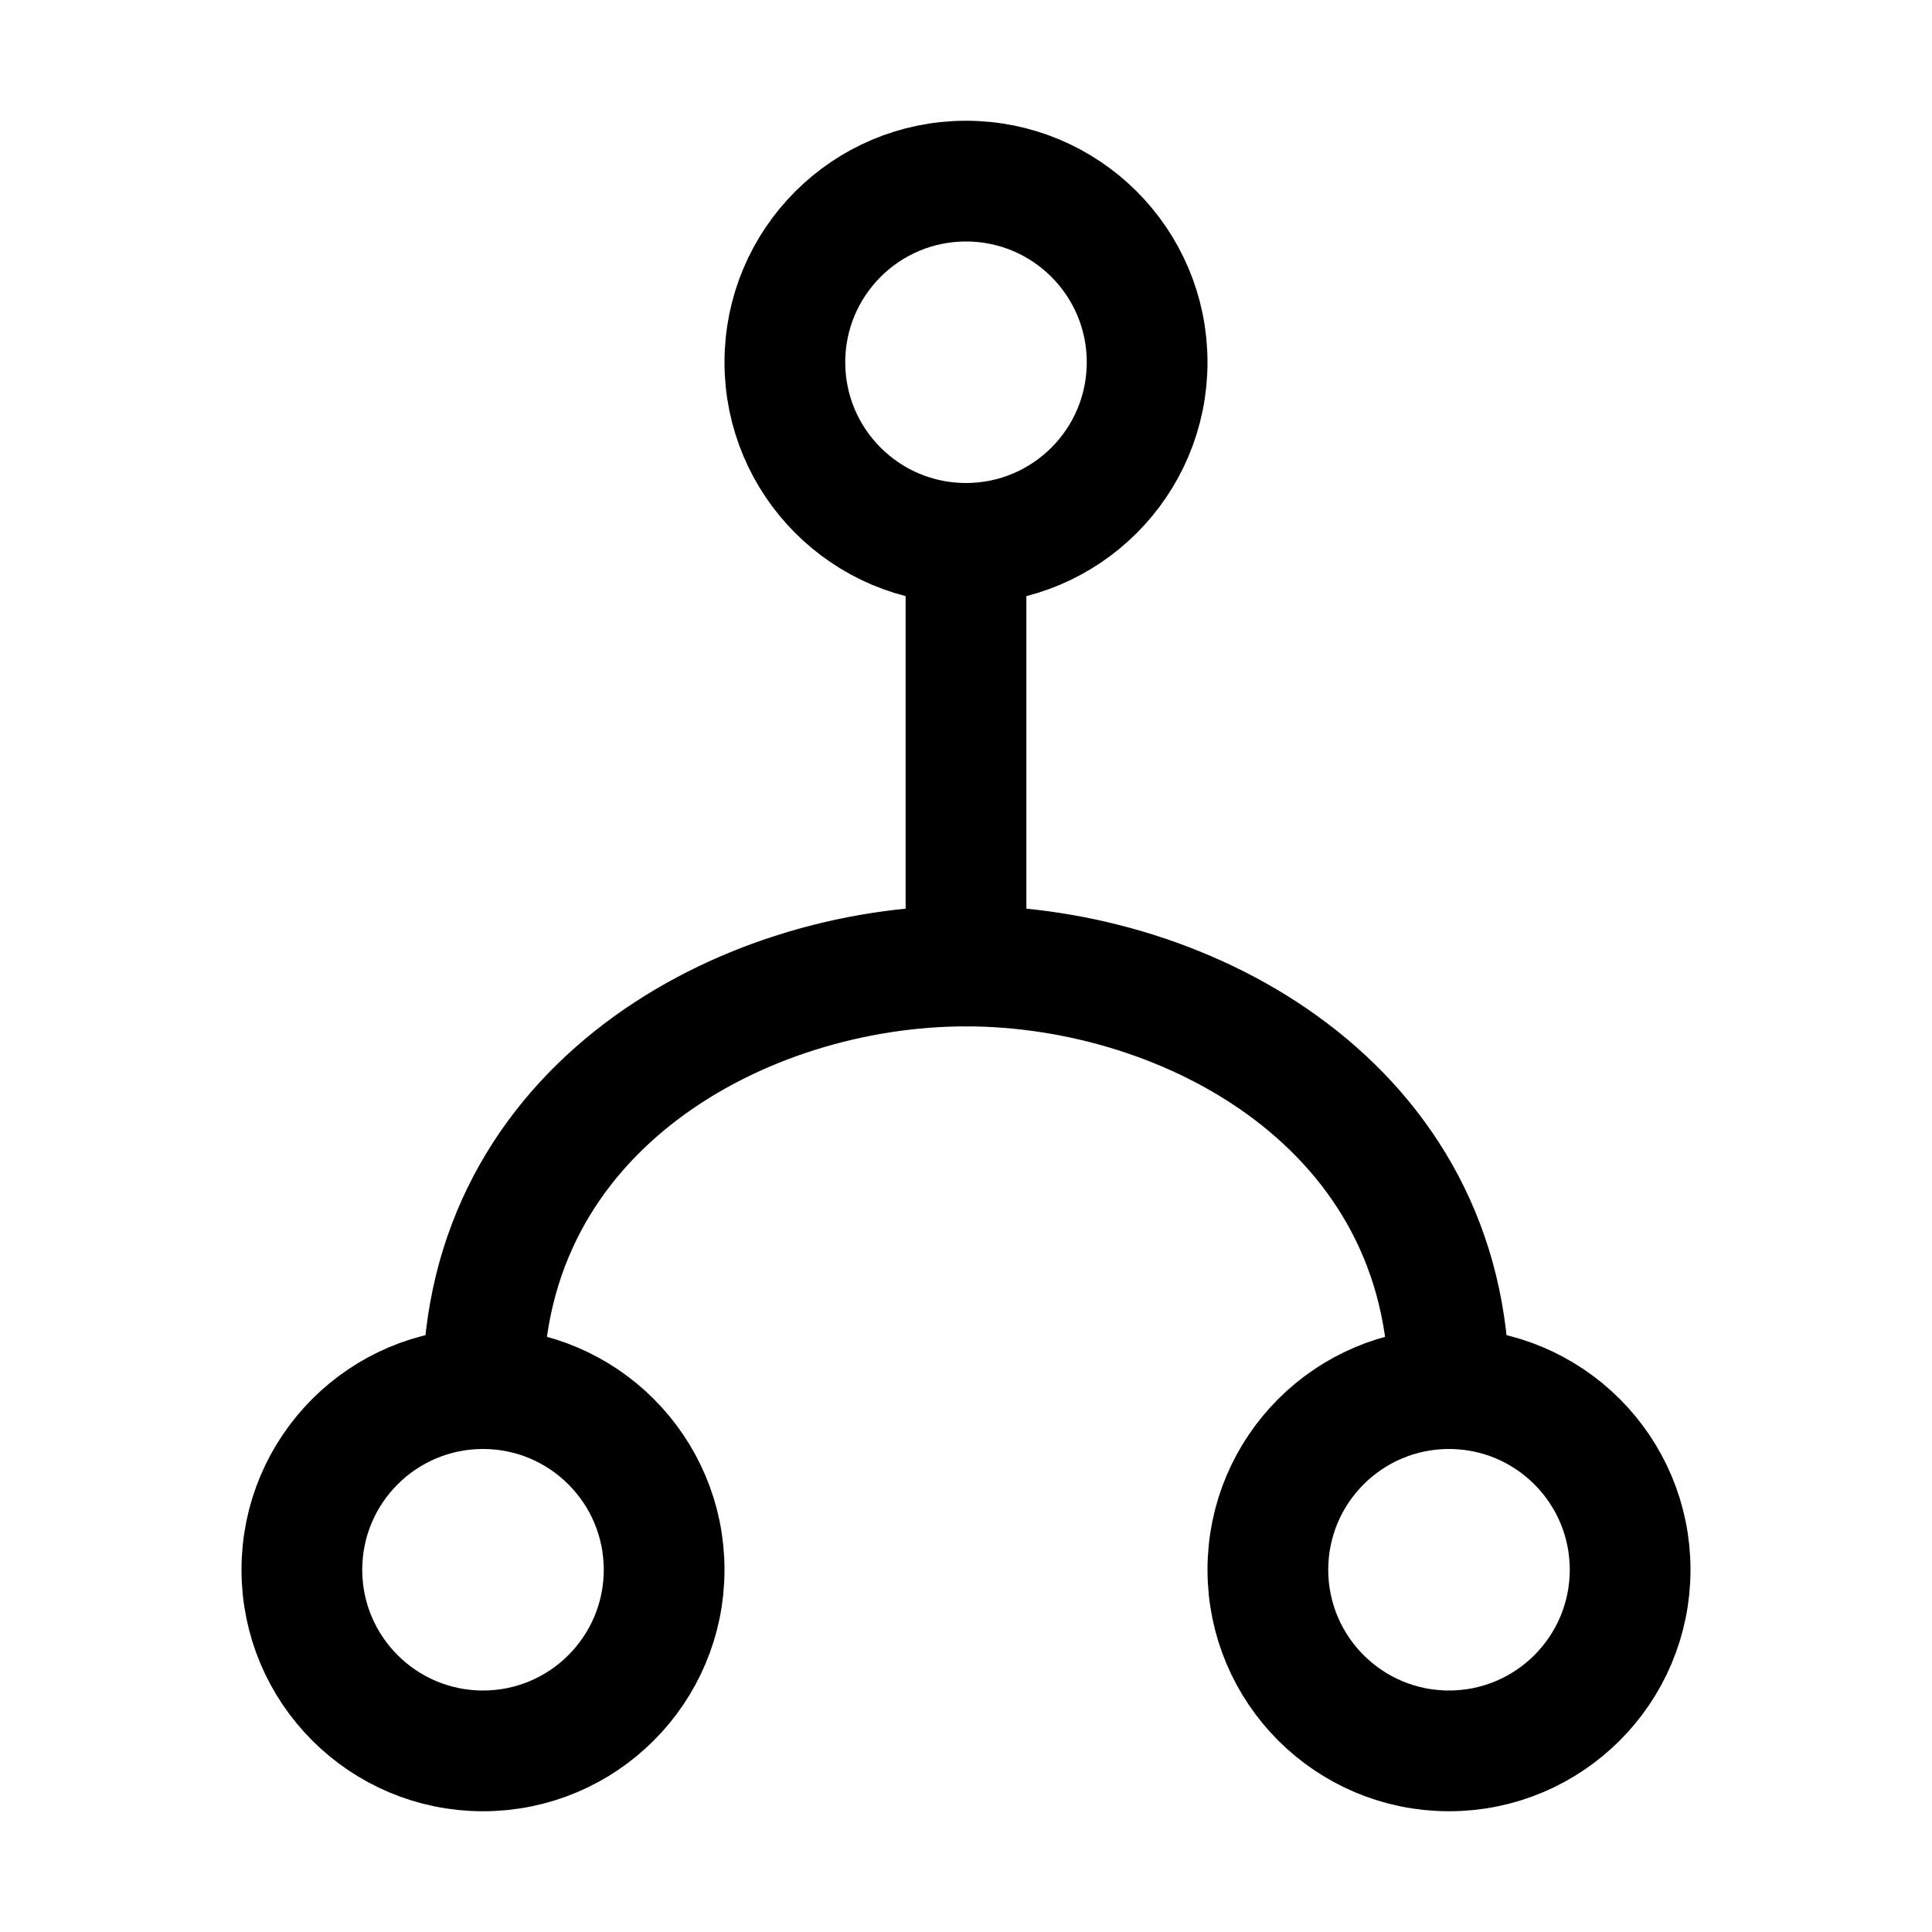 <?xml version="1.0" encoding="utf-8"?>
<svg class="ionicon" viewBox="0 0 512 512" xmlns="http://www.w3.org/2000/svg">
  <circle cx="-384" cy="-416" r="48" fill="none" stroke="currentColor" stroke-linecap="round" stroke-linejoin="round" stroke-width="32" transform="matrix(-1, 0, 0, -1, 0, 0)"/>
  <circle cx="-256" cy="-96" r="48" fill="none" stroke="currentColor" stroke-linecap="round" stroke-linejoin="round" stroke-width="32" transform="matrix(-1, 0, 0, -1, 0, 0)"/>
  <path fill="none" stroke="currentColor" stroke-linecap="round" stroke-linejoin="round" stroke-width="32" d="M 256 144 L 256 256" transform="matrix(-1, 0, 0, -1, 512, 400)"/>
  <circle cx="-128" cy="-416" r="48" fill="none" stroke="currentColor" stroke-linecap="round" stroke-linejoin="round" stroke-width="32" transform="matrix(-1, 0, 0, -1, 0, 0)"/>
  <path d="M 128 256 C 128 330.67 196.92 368 256 368 M 384 256 C 384 330.67 315.08 368 256 368" fill="none" stroke="currentColor" stroke-linecap="round" stroke-linejoin="round" stroke-width="32" transform="matrix(-1, 0, 0, -1, 512, 624)"/>
</svg>